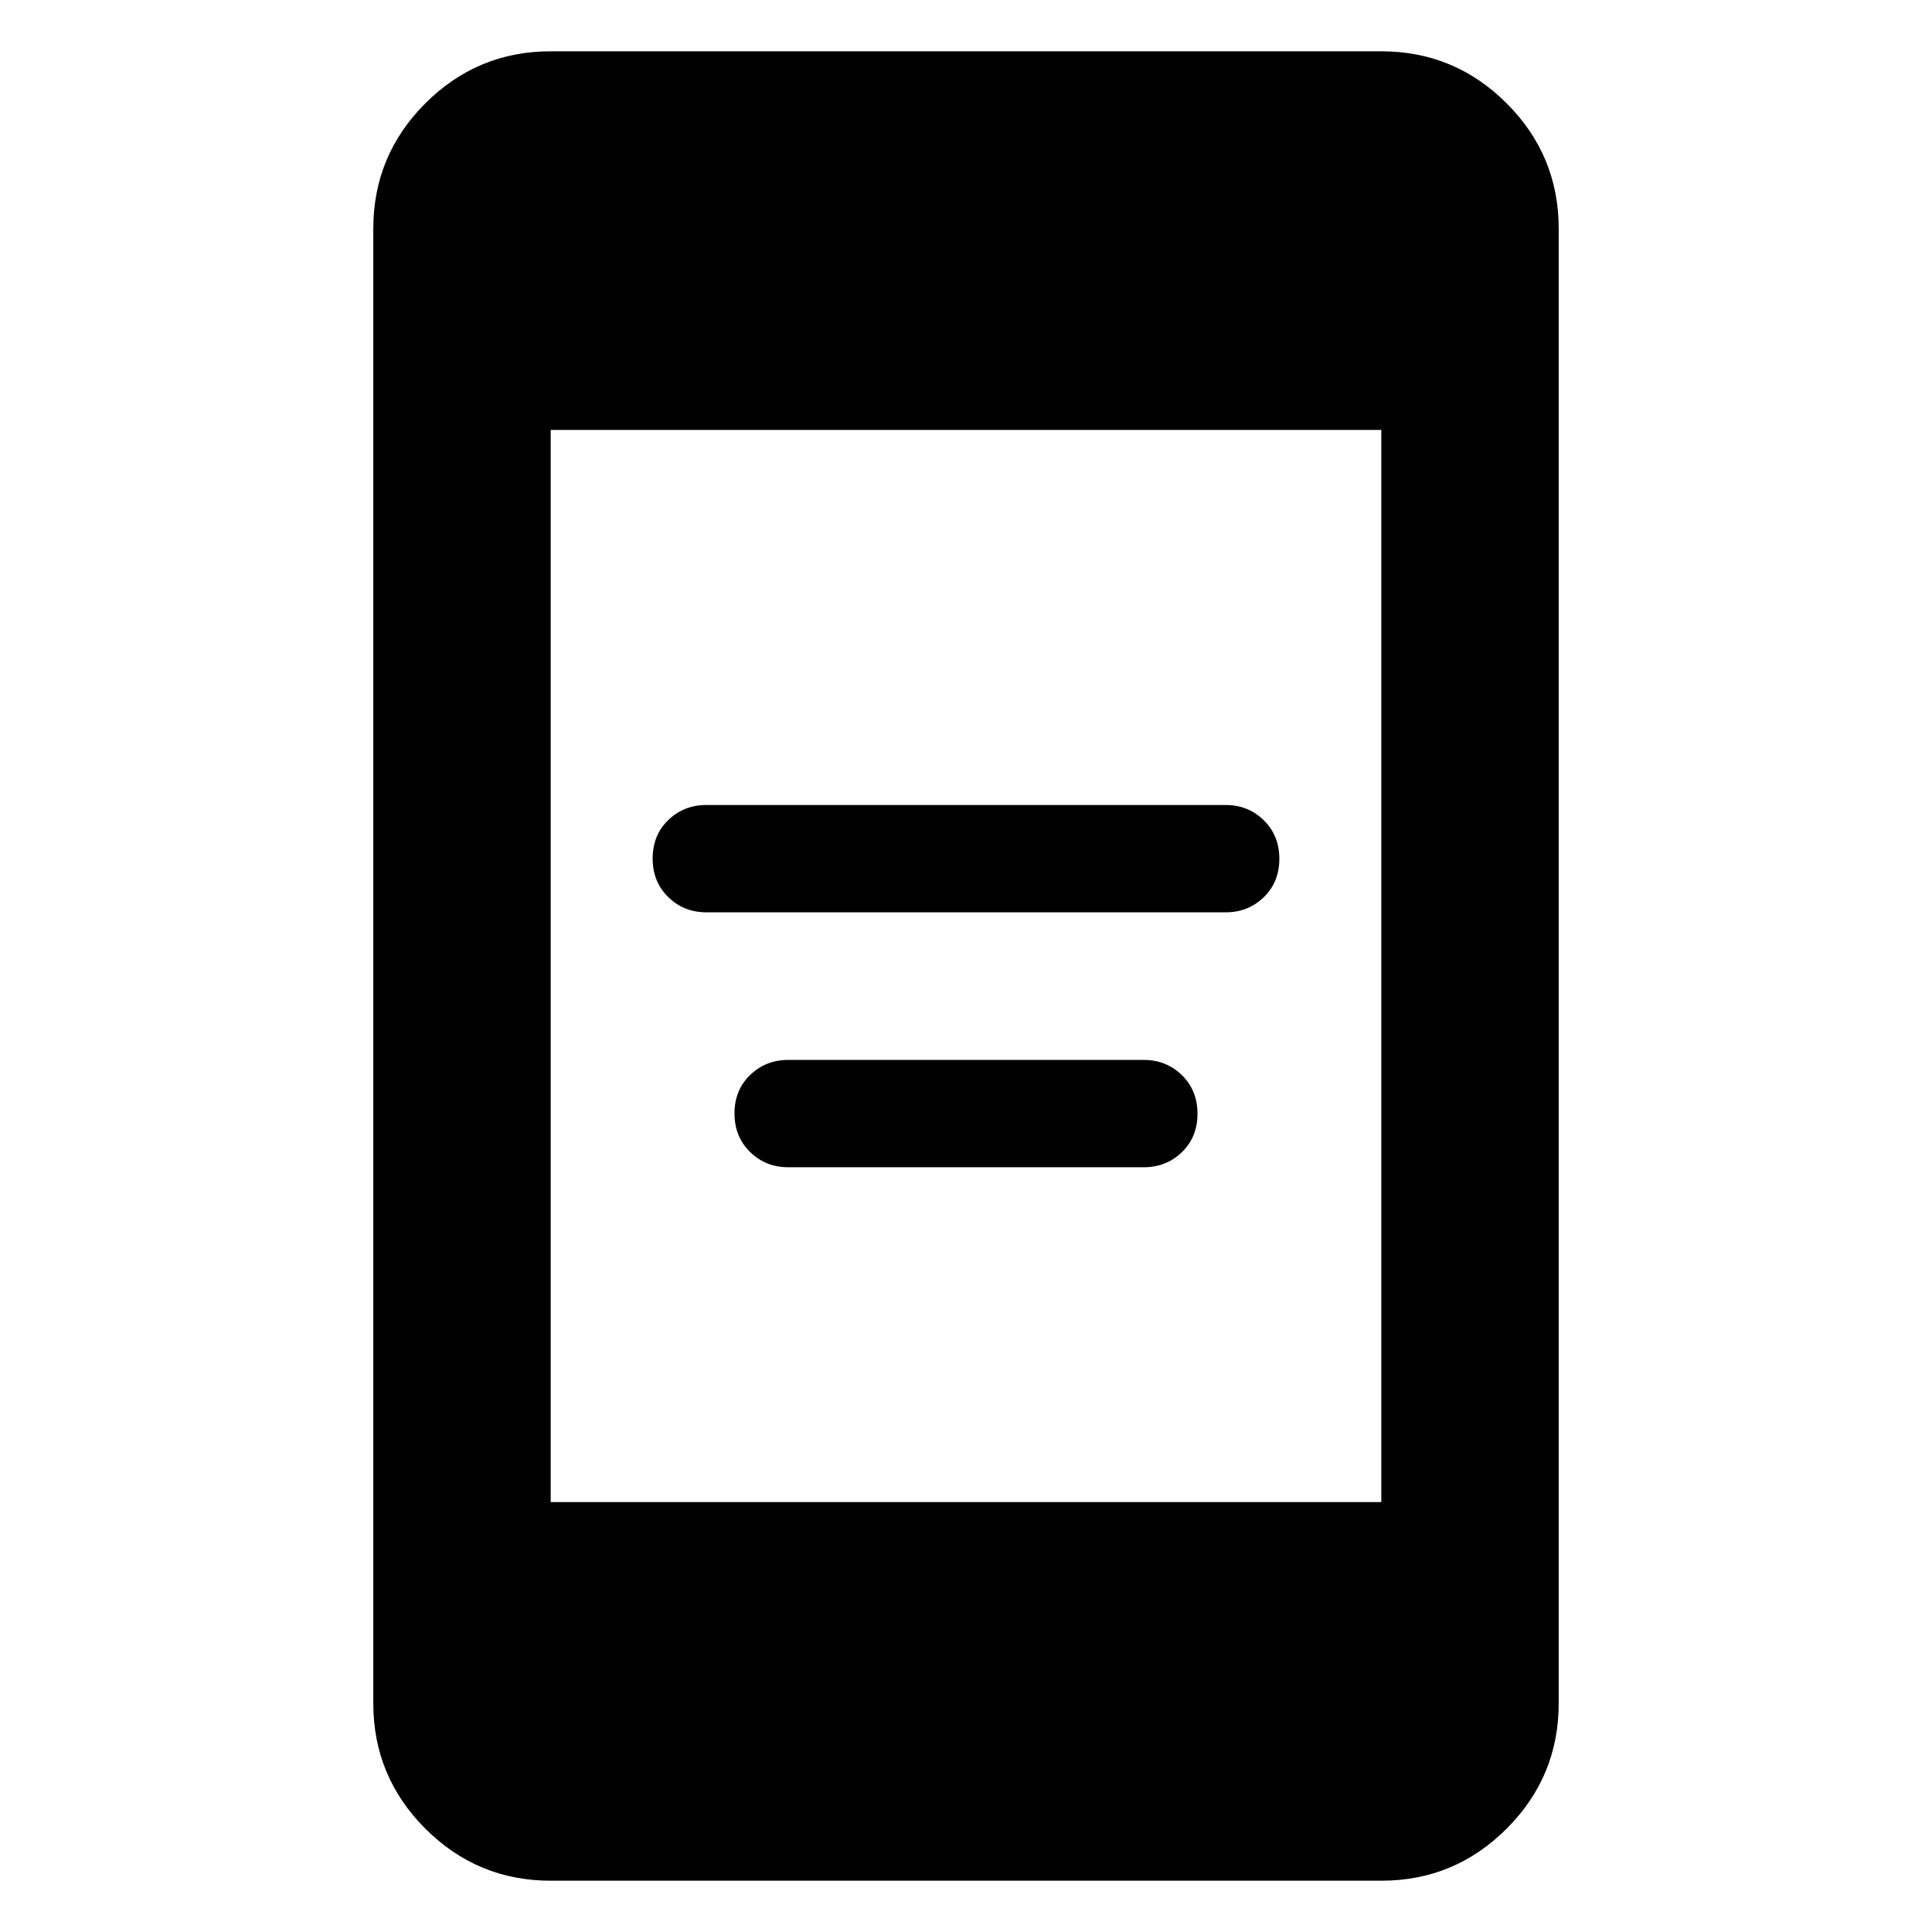 <svg xmlns="http://www.w3.org/2000/svg" height="40" viewBox="0 -960 960 960" width="40"><path d="M391.64-380q-11.18 0-18.92-7.58-7.75-7.57-7.75-19.16t7.75-19.09q7.74-7.5 18.92-7.5h176.72q11.18 0 18.92 7.57 7.75 7.58 7.75 19.17 0 11.59-7.75 19.09-7.74 7.5-18.92 7.5H391.64Zm-40.67-126.67q-11.18 0-18.92-7.57-7.75-7.58-7.75-19.17 0-11.59 7.75-19.09 7.74-7.5 18.92-7.5h258.06q11.18 0 18.92 7.58 7.75 7.57 7.75 19.16t-7.75 19.09q-7.74 7.5-18.92 7.5H350.97ZM273.64-25.49q-36.42 0-62.29-25.86-25.86-25.87-25.86-62.29v-732.72q0-36.42 25.86-62.29 25.87-25.86 62.29-25.86h412.72q36.42 0 62.29 25.86 25.86 25.87 25.86 62.29v732.72q0 36.42-25.86 62.29-25.87 25.86-62.29 25.86H273.64Zm0-188.15h412.72v-532.72H273.64v532.72Z"/></svg>